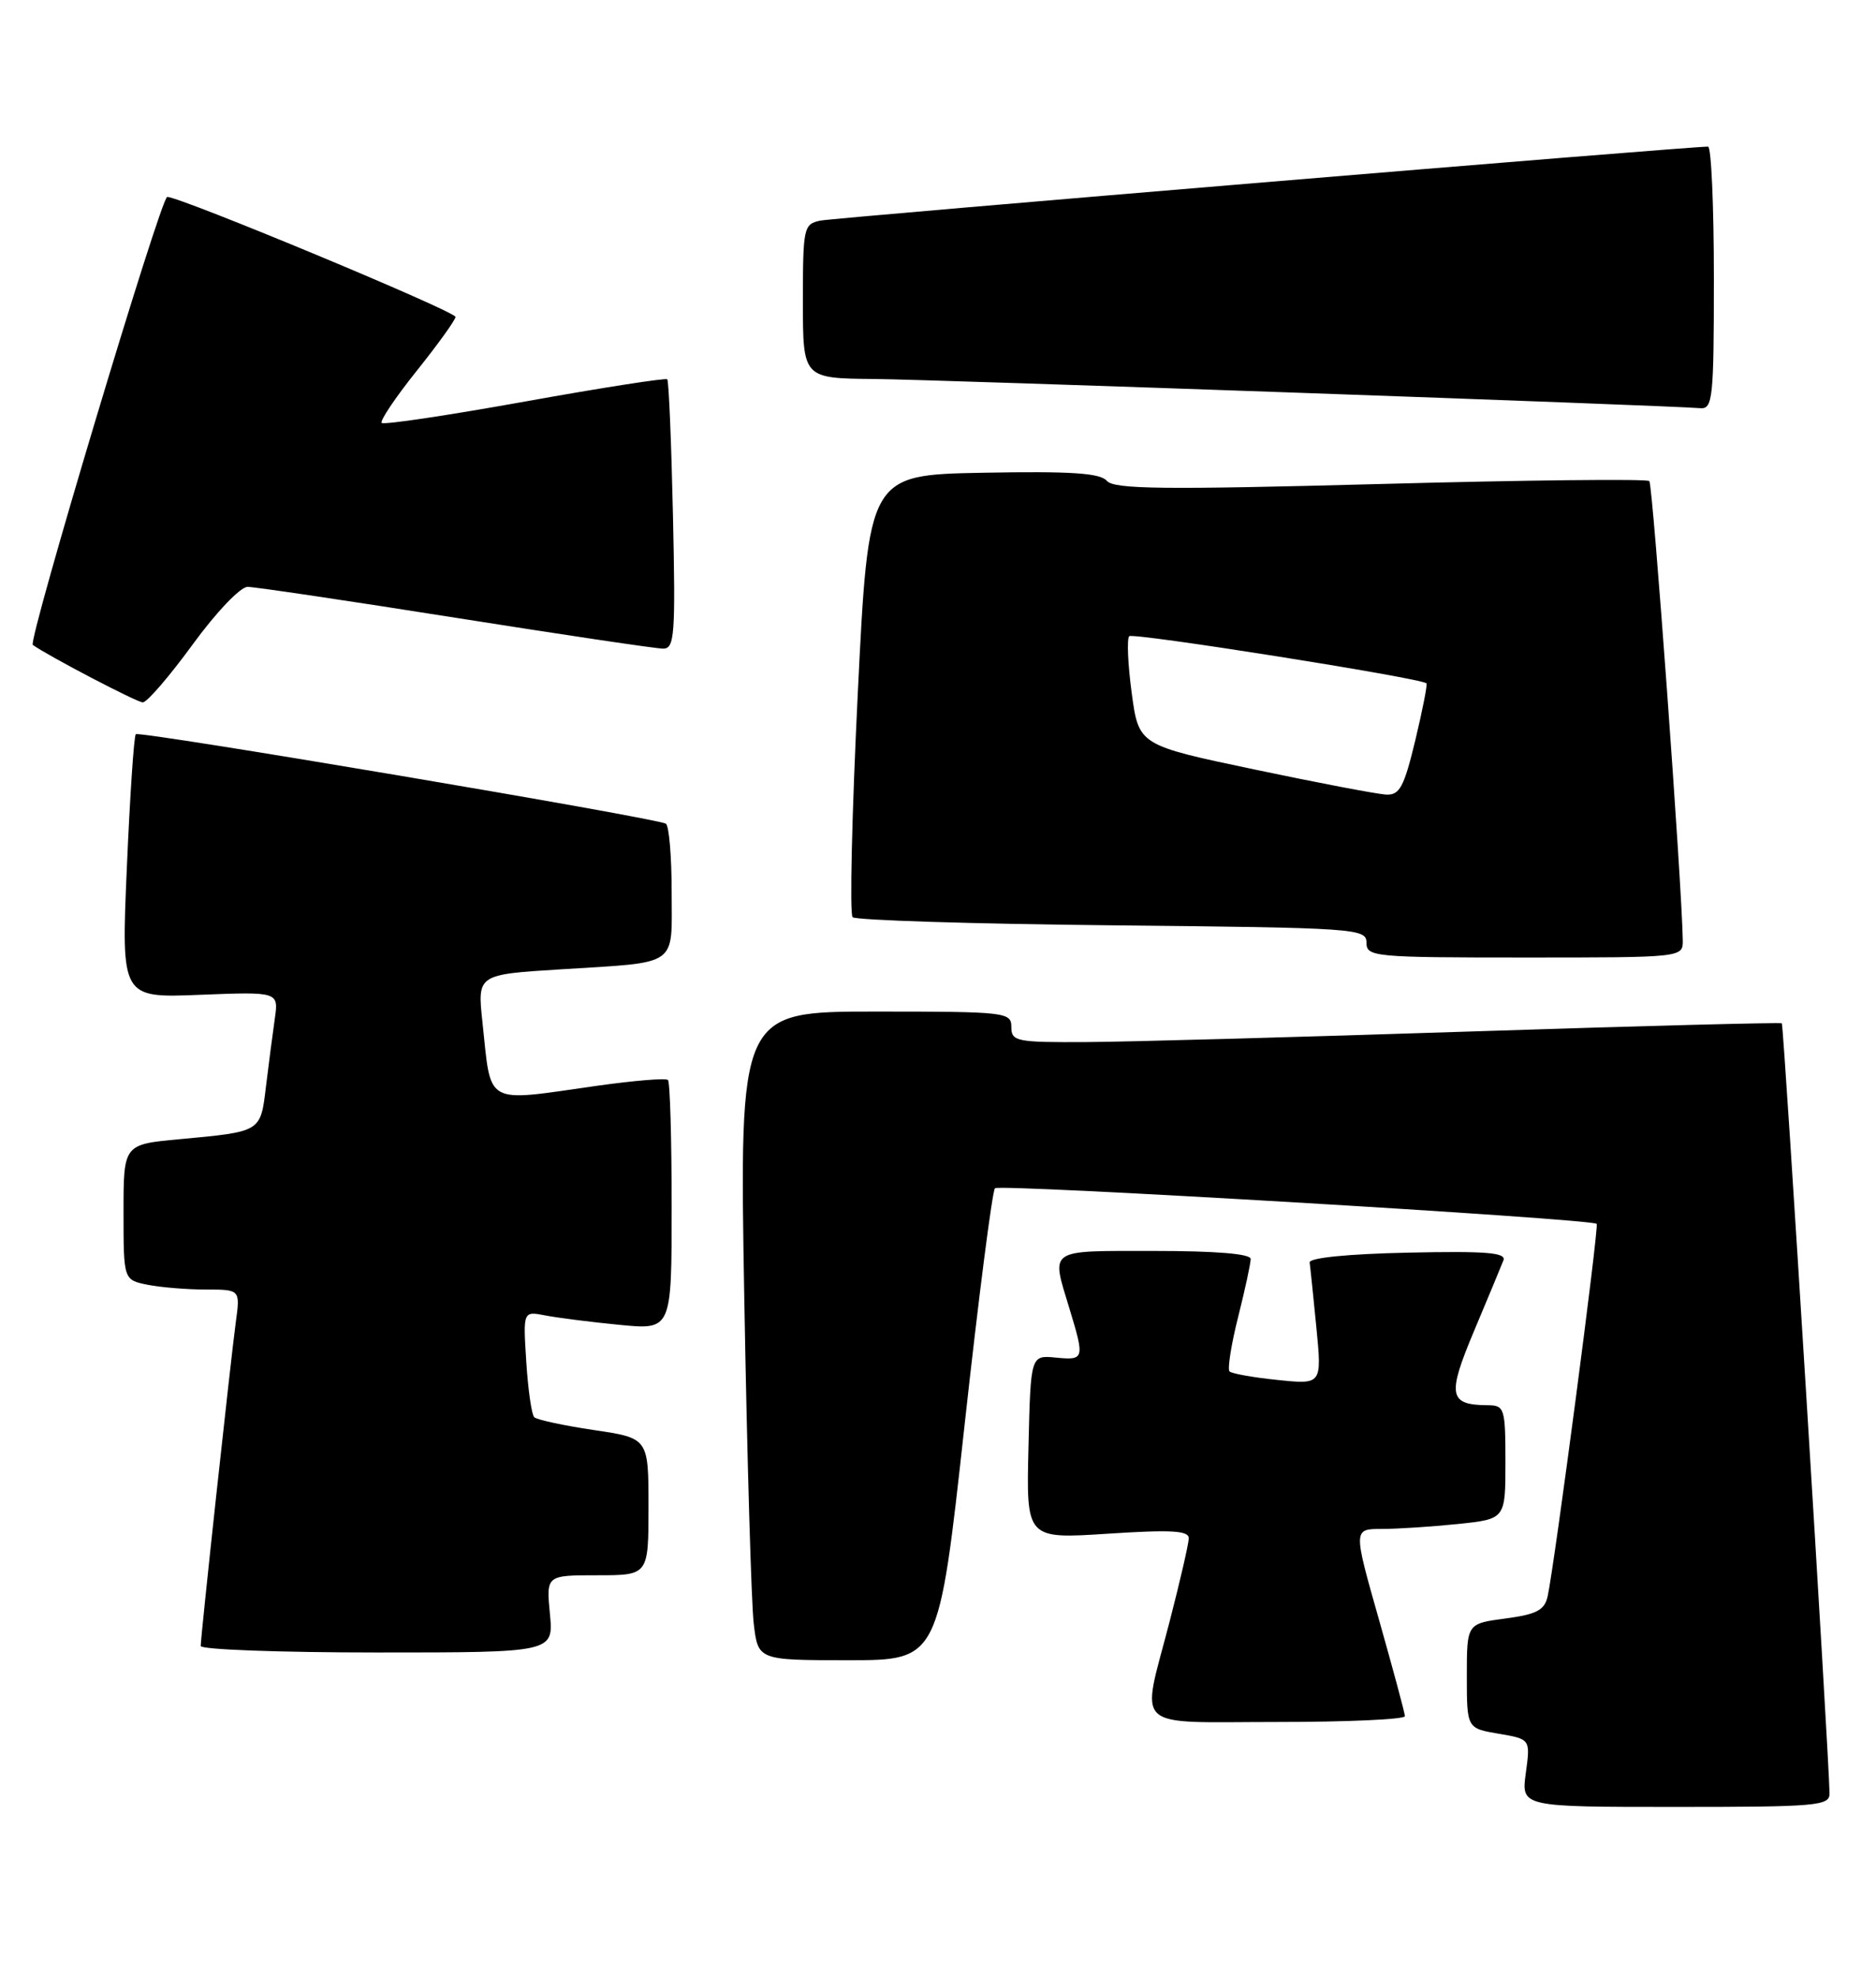 <?xml version="1.0" encoding="UTF-8" standalone="no"?>
<!DOCTYPE svg PUBLIC "-//W3C//DTD SVG 1.1//EN" "http://www.w3.org/Graphics/SVG/1.1/DTD/svg11.dtd" >
<svg xmlns="http://www.w3.org/2000/svg" xmlns:xlink="http://www.w3.org/1999/xlink" version="1.1" viewBox="0 0 243 256">
 <g >
 <path fill="currentColor"
d=" M 236.98 232.25 C 236.92 227.41 231.06 132.73 230.80 132.52 C 230.63 132.39 212.50 132.86 190.50 133.58 C 168.50 134.30 146.11 134.92 140.75 134.95 C 131.65 135.00 131.00 134.87 131.00 133.00 C 131.00 131.08 130.33 131.00 113.38 131.00 C 95.76 131.00 95.76 131.00 96.41 168.25 C 96.77 188.74 97.32 207.64 97.63 210.25 C 98.19 215.00 98.19 215.00 109.89 215.00 C 121.59 215.00 121.59 215.00 124.92 184.75 C 126.75 168.11 128.53 154.22 128.88 153.88 C 129.47 153.29 206.15 157.83 206.82 158.49 C 207.14 158.81 201.37 202.58 200.47 206.72 C 200.07 208.52 199.05 209.06 194.99 209.60 C 190.00 210.26 190.00 210.26 190.00 217.04 C 190.00 223.82 190.00 223.82 194.12 224.52 C 198.24 225.22 198.24 225.22 197.64 229.61 C 197.04 234.00 197.04 234.00 217.02 234.00 C 235.39 234.00 237.00 233.86 236.98 232.25 Z  M 181.98 222.25 C 181.97 221.84 180.45 216.21 178.62 209.75 C 175.28 198.00 175.28 198.00 178.99 198.00 C 181.03 198.00 185.47 197.71 188.85 197.36 C 195.00 196.72 195.00 196.72 195.00 189.36 C 195.00 182.40 194.88 182.00 192.75 181.98 C 187.65 181.95 187.42 180.72 190.95 172.33 C 192.76 168.03 194.47 163.92 194.74 163.22 C 195.13 162.21 192.51 162.00 182.37 162.22 C 174.52 162.39 169.56 162.89 169.64 163.50 C 169.72 164.05 170.11 167.83 170.51 171.90 C 171.23 179.30 171.23 179.30 165.51 178.71 C 162.36 178.39 159.55 177.89 159.26 177.60 C 158.98 177.31 159.47 174.15 160.37 170.58 C 161.27 167.01 162.00 163.62 162.00 163.04 C 162.00 162.37 157.52 162.00 149.50 162.00 C 135.58 162.00 136.15 161.62 138.51 169.41 C 140.52 176.02 140.47 176.17 136.75 175.81 C 133.50 175.50 133.50 175.50 133.22 187.40 C 132.93 199.30 132.93 199.30 143.47 198.62 C 151.72 198.08 154.00 198.21 153.98 199.22 C 153.97 199.92 152.85 204.78 151.50 210.00 C 147.79 224.35 146.34 223.00 165.50 223.00 C 174.57 223.00 181.99 222.66 181.98 222.25 Z  M 71.23 209.00 C 70.75 204.00 70.75 204.00 77.37 204.00 C 84.00 204.00 84.00 204.00 84.00 195.12 C 84.00 186.24 84.00 186.24 76.90 185.19 C 73.00 184.61 69.53 183.86 69.20 183.53 C 68.86 183.20 68.40 179.97 68.17 176.36 C 67.75 169.79 67.75 169.79 70.63 170.35 C 72.21 170.66 76.54 171.21 80.25 171.57 C 87.00 172.23 87.00 172.23 87.00 156.28 C 87.00 147.51 86.79 140.12 86.52 139.86 C 86.26 139.59 82.10 139.94 77.27 140.62 C 62.58 142.71 63.66 143.31 62.49 132.35 C 61.83 126.20 61.83 126.20 72.66 125.53 C 88.10 124.56 87.00 125.32 87.00 115.49 C 87.00 110.89 86.66 106.92 86.25 106.67 C 85.00 105.92 18.05 94.62 17.59 95.08 C 17.35 95.31 16.83 103.10 16.43 112.38 C 15.70 129.24 15.70 129.24 25.90 128.83 C 36.10 128.43 36.10 128.43 35.59 131.96 C 35.31 133.91 34.80 137.84 34.45 140.71 C 33.74 146.63 33.88 146.54 23.25 147.53 C 16.00 148.20 16.00 148.20 16.00 156.98 C 16.00 165.75 16.00 165.75 19.12 166.38 C 20.84 166.72 24.25 167.00 26.69 167.00 C 31.12 167.00 31.12 167.00 30.54 171.25 C 29.88 176.11 26.00 211.89 26.00 213.16 C 26.00 213.62 36.28 214.00 48.85 214.00 C 71.71 214.00 71.71 214.00 71.23 209.00 Z  M 217.97 121.75 C 217.87 114.62 214.09 62.76 213.64 62.30 C 213.34 62.00 197.66 62.17 178.79 62.68 C 150.67 63.43 144.30 63.36 143.37 62.27 C 142.50 61.26 138.76 61.01 127.37 61.22 C 112.50 61.50 112.50 61.50 111.11 89.78 C 110.35 105.33 110.04 118.38 110.44 118.78 C 110.84 119.17 125.98 119.65 144.08 119.83 C 175.74 120.15 177.00 120.24 177.00 122.08 C 177.00 123.91 177.96 124.00 197.50 124.00 C 218.00 124.00 218.00 124.00 217.97 121.75 Z  M 24.95 83.47 C 27.98 79.31 31.13 76.00 32.07 76.00 C 32.99 76.00 45.11 77.80 59.00 80.00 C 72.89 82.20 85.00 84.00 85.90 84.00 C 87.38 84.00 87.51 82.25 87.17 66.75 C 86.96 57.26 86.63 49.33 86.43 49.12 C 86.24 48.92 77.95 50.21 68.00 52.00 C 58.05 53.79 49.70 55.04 49.44 54.77 C 49.18 54.51 51.22 51.47 53.98 48.02 C 56.74 44.57 59.00 41.43 59.00 41.04 C 59.00 40.32 23.38 25.50 21.66 25.50 C 20.84 25.50 3.58 83.04 4.25 83.52 C 6.25 84.95 17.76 90.97 18.50 90.96 C 19.05 90.95 21.95 87.58 24.95 83.47 Z  M 222.00 36.00 C 222.00 26.65 221.66 18.99 221.25 18.99 C 218.97 18.95 108.13 28.19 106.25 28.57 C 104.10 29.02 104.00 29.47 104.00 39.02 C 104.00 49.00 104.00 49.00 113.25 49.08 C 121.25 49.15 215.44 52.48 220.25 52.86 C 221.85 52.99 222.00 51.58 222.00 36.00 Z  M 162.50 99.65 C 147.50 96.50 147.50 96.50 146.59 89.74 C 146.09 86.03 145.95 82.72 146.27 82.39 C 146.76 81.90 183.91 87.78 184.77 88.49 C 184.92 88.61 184.27 91.92 183.33 95.85 C 181.87 101.91 181.30 102.99 179.56 102.90 C 178.43 102.85 170.75 101.39 162.50 99.65 Z "/>
</g>
</svg>